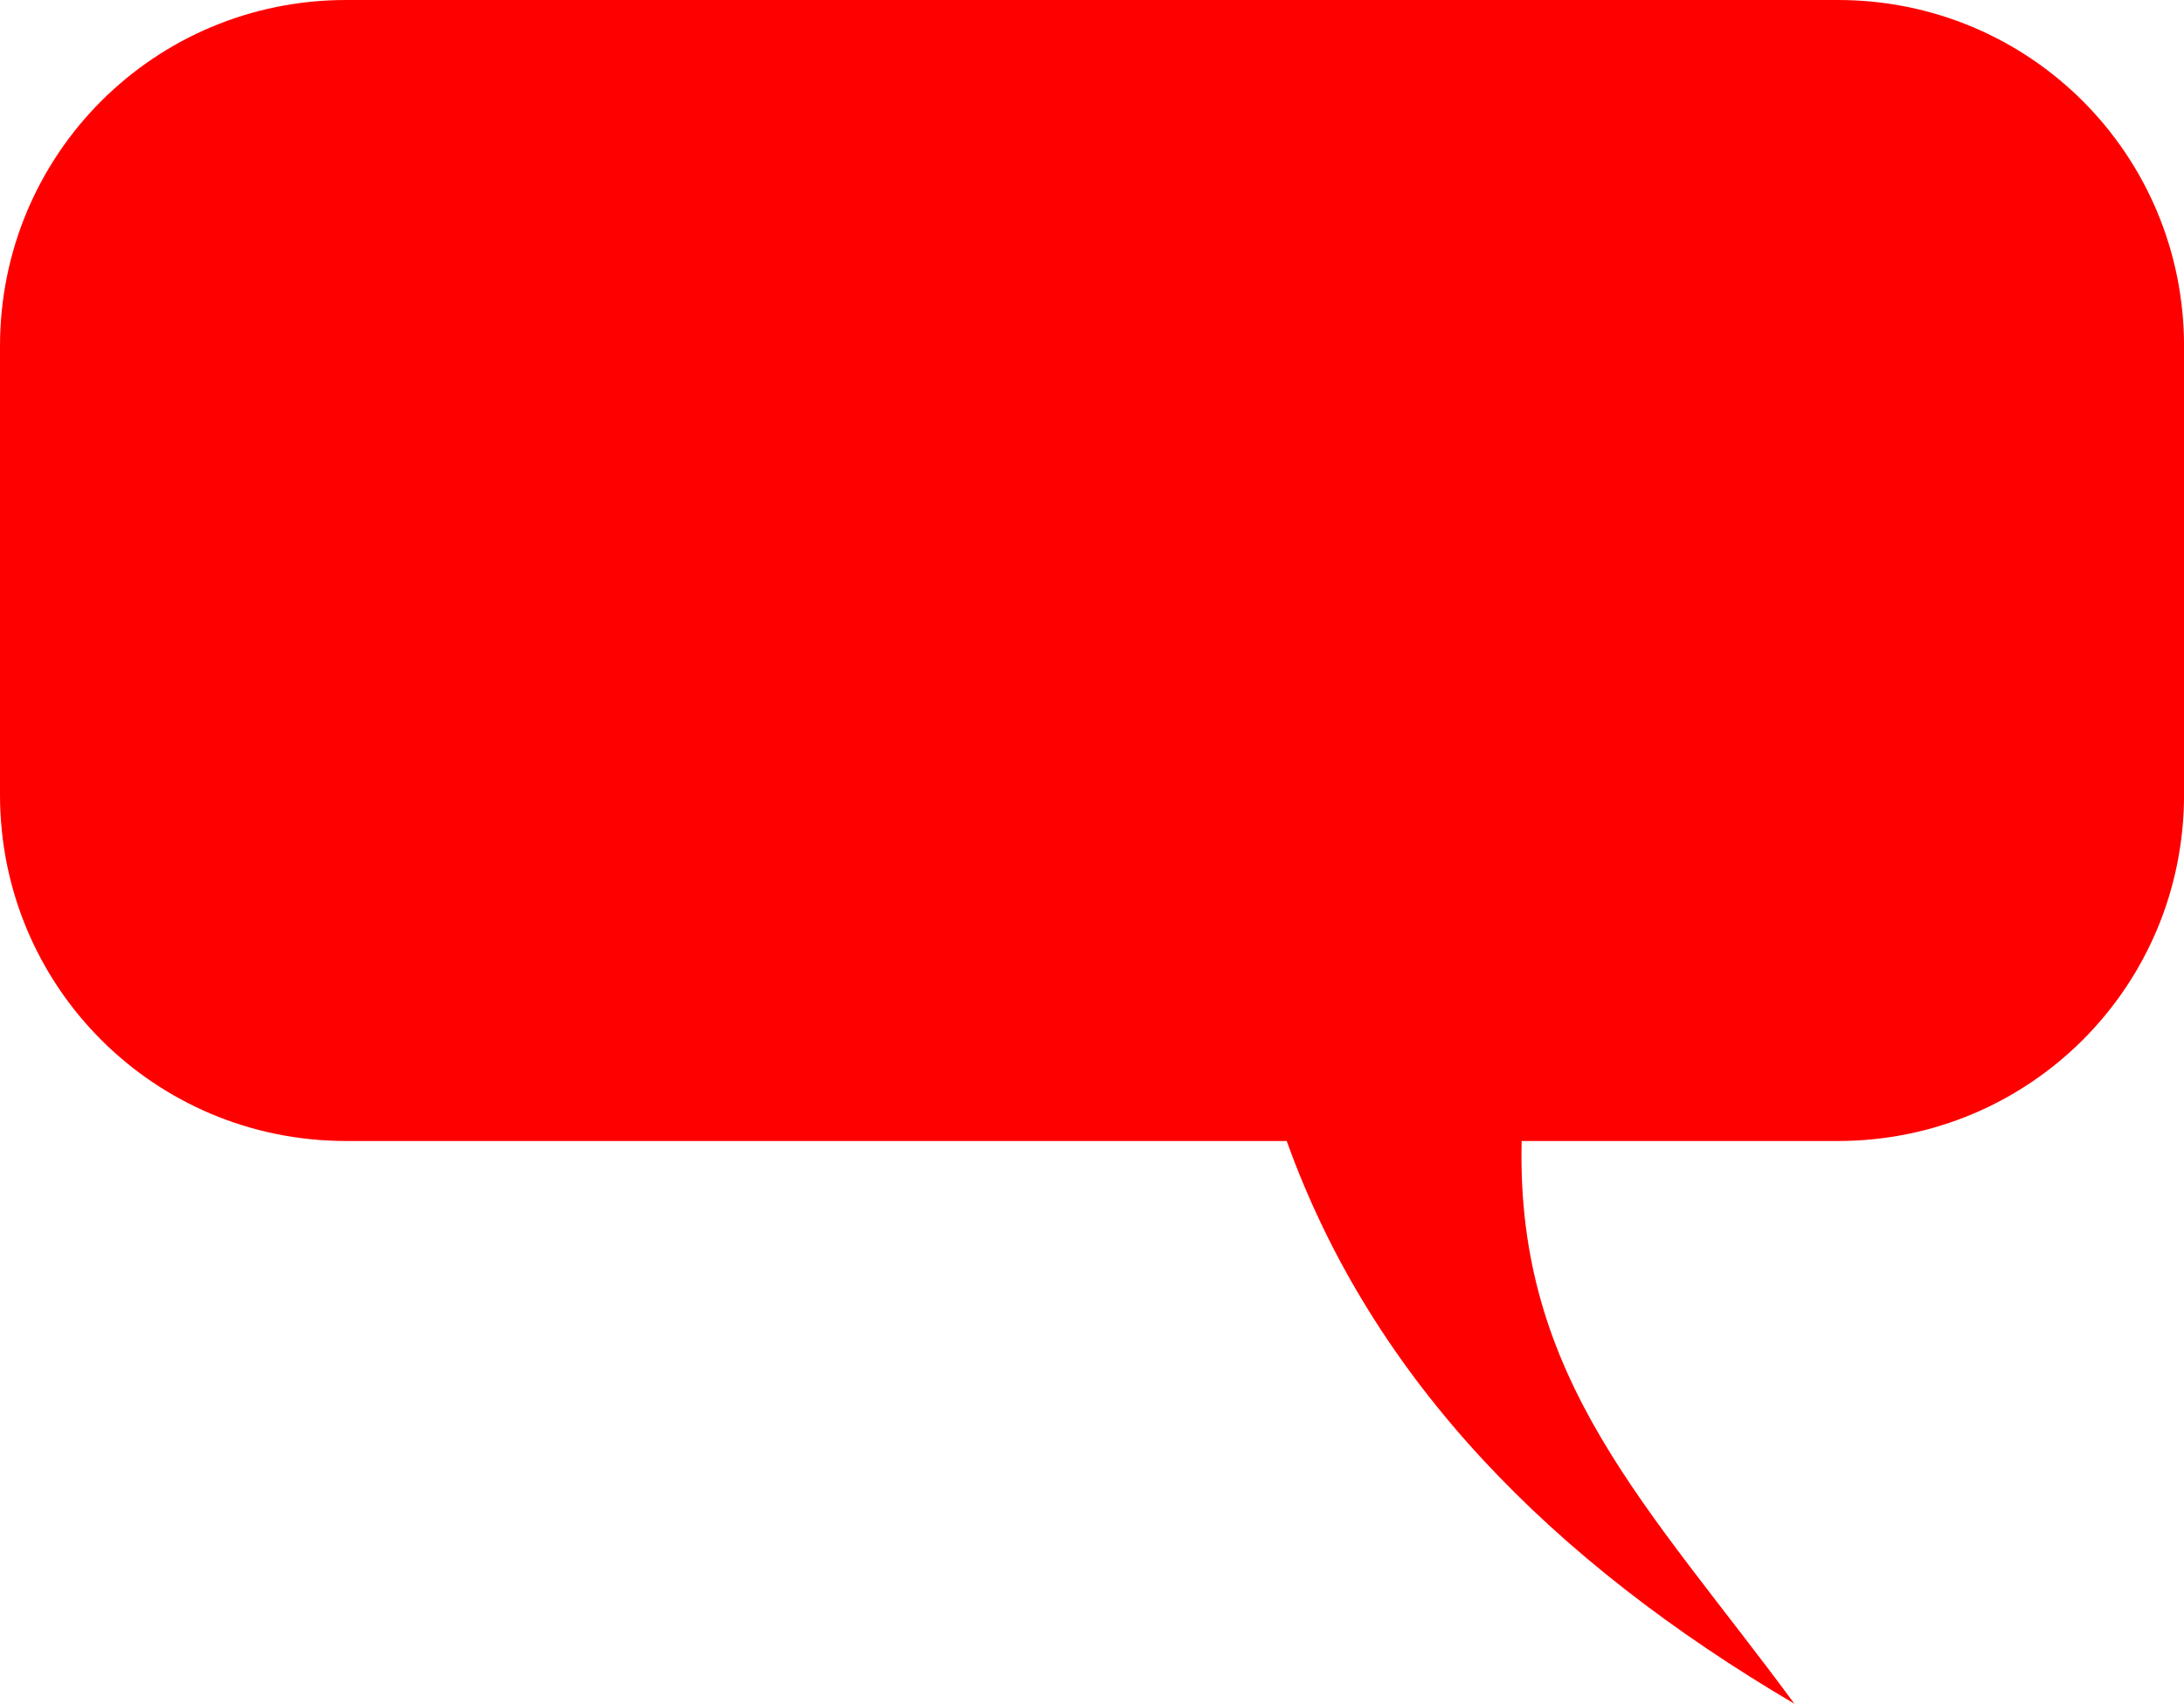 <?xml version="1.0" encoding="UTF-8" standalone="no"?>
<!-- Created with Inkscape (http://www.inkscape.org/) -->

<svg
   width="59.716mm"
   height="46.571mm"
   viewBox="0 0 59.716 46.571"
   version="1.1"
   id="svg5"
   xmlns:inkscape="http://www.inkscape.org/namespaces/inkscape"
   xmlns:sodipodi="http://sodipodi.sourceforge.net/DTD/sodipodi-0.dtd"
   xmlns="http://www.w3.org/2000/svg"
   xmlns:svg="http://www.w3.org/2000/svg">
  <sodipodi:namedview
     id="namedview7"
     pagecolor="#505050"
     bordercolor="#eeeeee"
     borderopacity="1"
     inkscape:showpageshadow="0"
     inkscape:pageopacity="0"
     inkscape:pagecheckerboard="0"
     inkscape:deskcolor="#505050"
     inkscape:document-units="mm"
     showgrid="false" />
  <defs
     id="defs2" />
  <g
     inkscape:label="Livello 1"
     inkscape:groupmode="layer"
     id="layer1"
     transform="translate(-45.027,-52.915)">
    <path
       id="rect2636"
       style="fill:#ff0000;fill-opacity:1;stroke:none;stroke-width:0.475;stroke-linecap:round"
       d="m 54.49,52.915 c -5.243,0 -9.463,4.22 -9.463,9.463 v 12.262 c 0,5.243 4.22,9.464 9.463,9.464 h 25.719 c 2.35,6.551 7.274,11.493 13.882,15.383 -3.978,-5.395 -7.619,-8.838 -7.458,-15.383 h 8.647 c 5.243,0 9.464,-4.221 9.464,-9.464 V 62.378 c 0,-5.243 -4.221,-9.463 -9.464,-9.463 z" />
  </g>
</svg>
